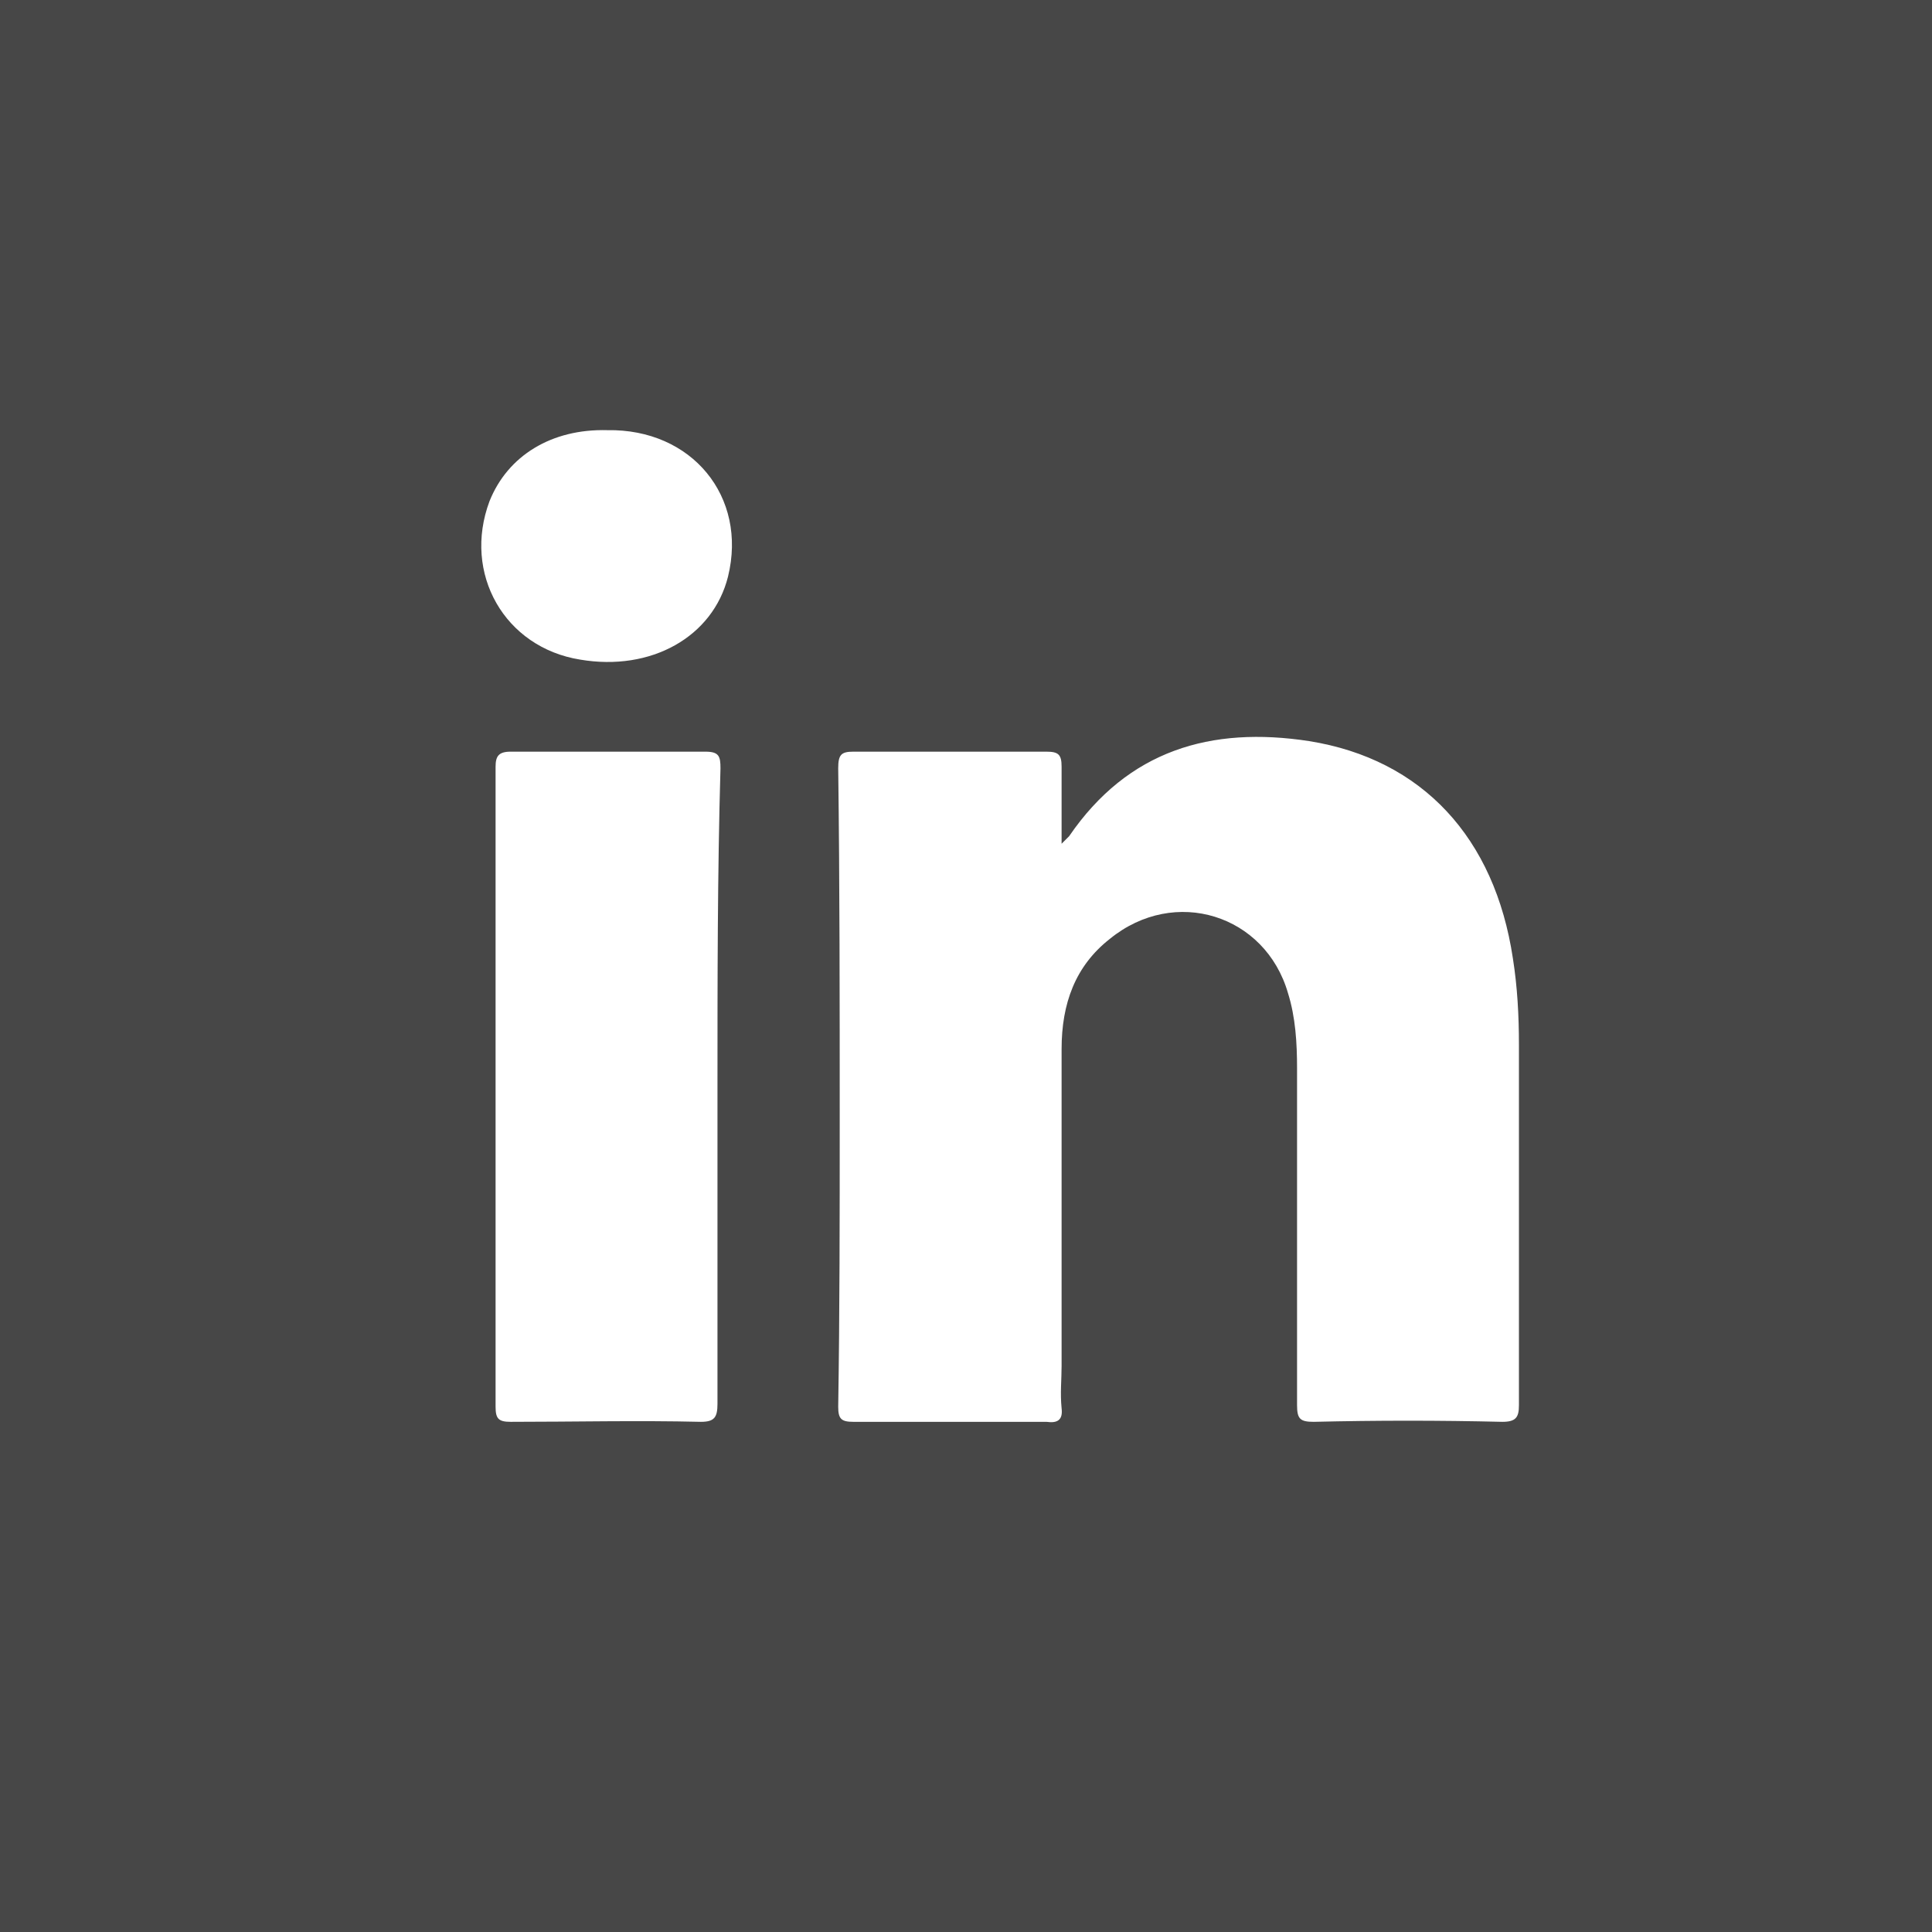 <svg width="96" height="96" viewBox="0 0 96 96" fill="none" xmlns="http://www.w3.org/2000/svg">
<rect width="96" height="96" fill="#474747"/>
<path d="M74.65 70.65C71.5 70.575 68.425 70.575 65.275 70.65C64.6 70.65 64.45 70.5 64.45 69.825C64.45 64.275 64.45 58.65 64.45 53.1C64.45 51.825 64.375 50.55 64 49.35C62.875 45.45 58.375 44.025 55.15 46.65C53.425 48 52.75 49.875 52.75 52.125C52.75 57.375 52.75 62.625 52.75 67.875C52.75 68.55 52.675 69.225 52.75 69.975C52.825 70.575 52.525 70.725 52 70.65C48.775 70.65 45.625 70.65 42.4 70.65C41.8 70.65 41.65 70.5 41.65 69.9C41.725 65.175 41.725 60.45 41.725 55.65C41.725 49.8 41.725 43.95 41.65 38.175C41.65 37.5 41.8 37.35 42.4 37.35C45.625 37.35 48.775 37.35 52 37.35C52.6 37.35 52.75 37.5 52.75 38.1C52.75 39.3 52.75 40.5 52.75 41.925C52.975 41.7 53.05 41.625 53.125 41.55C56.05 37.275 60.175 36.075 65.05 36.825C70.675 37.725 74.275 41.625 75.175 47.625C75.4 49.05 75.475 50.475 75.475 51.9C75.475 57.9 75.475 63.825 75.475 69.825C75.475 70.425 75.325 70.65 74.65 70.65Z" fill="white"/>
<path d="M35.651 54C35.651 59.25 35.651 64.5 35.651 69.75C35.651 70.425 35.501 70.65 34.825 70.65C31.675 70.575 28.526 70.65 25.375 70.65C24.776 70.65 24.625 70.5 24.625 69.9C24.625 59.325 24.625 48.675 24.625 38.1C24.625 37.575 24.776 37.35 25.375 37.35C28.601 37.35 31.826 37.35 35.05 37.35C35.725 37.35 35.8 37.575 35.8 38.175C35.651 43.425 35.651 48.675 35.651 54Z" fill="white"/>
<path d="M36.175 28.65C35.425 31.65 32.35 33.375 28.825 32.775C25.075 32.175 22.975 28.5 24.325 24.9C25.225 22.65 27.4 21.3 30.175 21.375C34.375 21.3 37.15 24.675 36.175 28.65Z" fill="white"/>
</svg>
